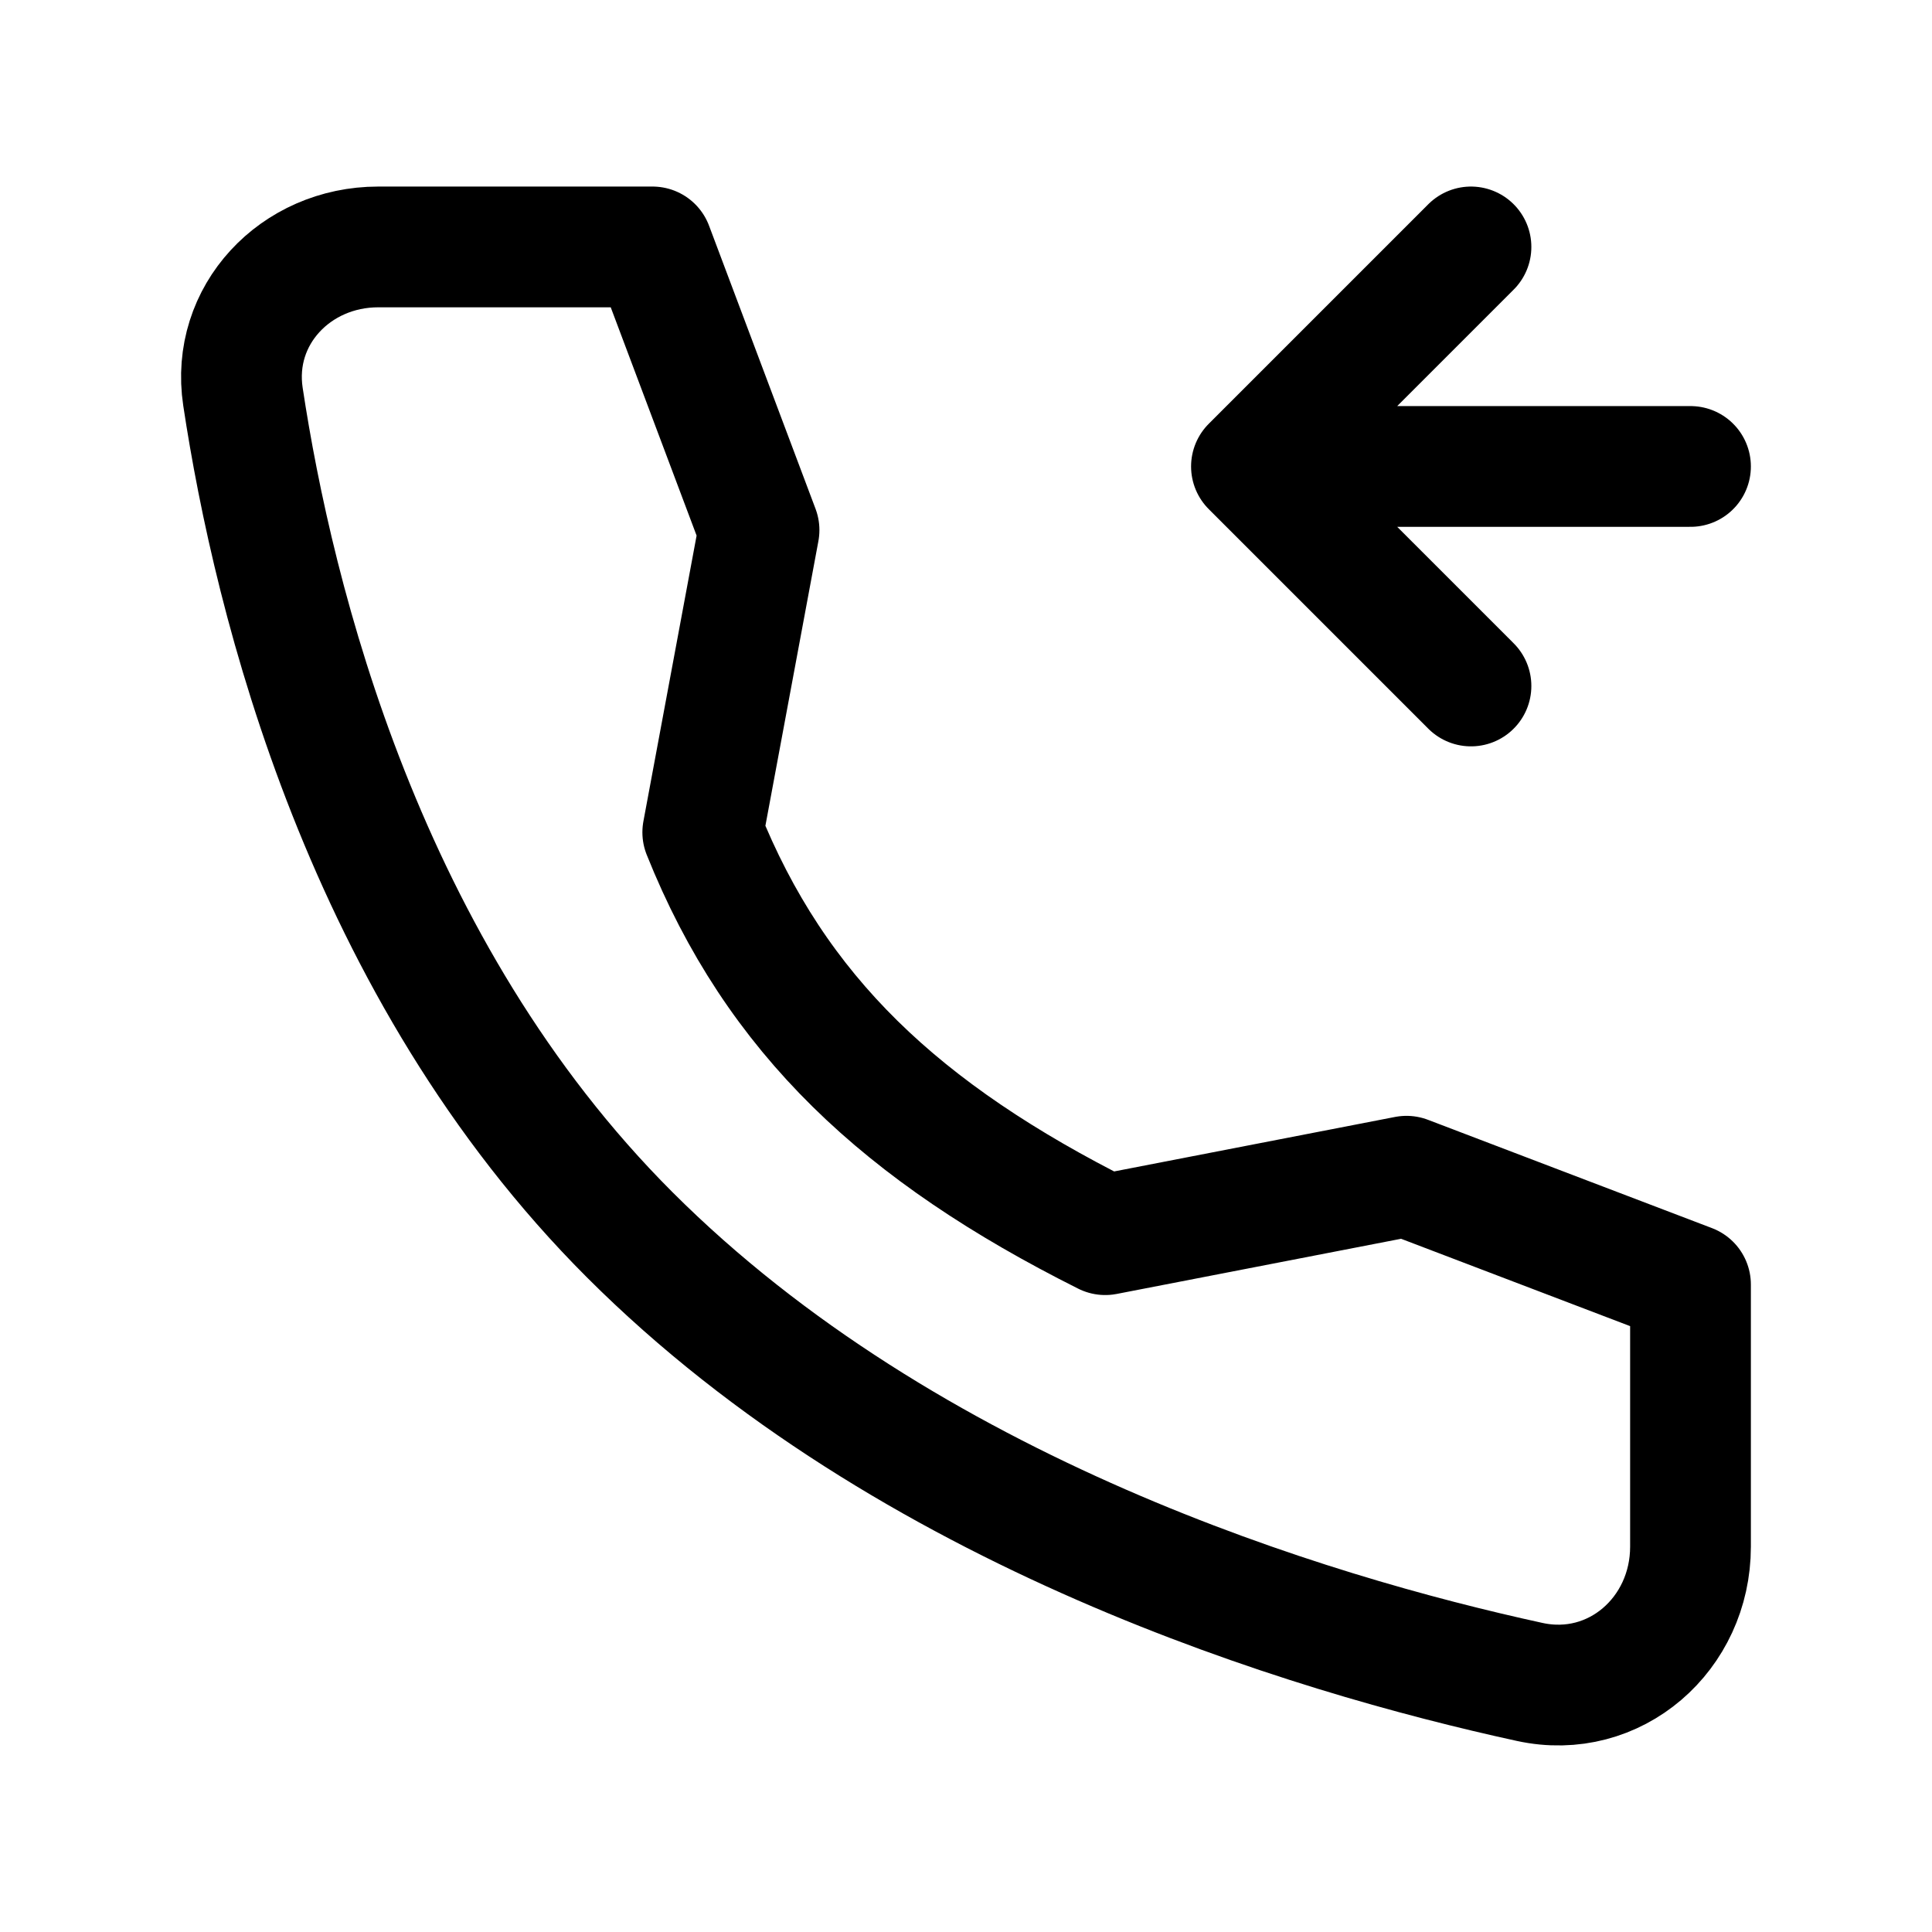 <svg xmlns="http://www.w3.org/2000/svg" fill="none" viewBox="0 0 16 16"><path stroke="currentColor" stroke-linecap="round" stroke-linejoin="round" d="M14 3.863h-3.636m0 0 1.818-1.818m-1.818 1.818 1.818 1.818m-.534 4.06-2.495.484C7.467 9.38 6.426 8.407 5.82 6.893l.466-2.503-.882-2.345H3.132c-.684 0-1.222.565-1.12 1.24.255 1.687 1.006 4.745 3.202 6.94 2.306 2.306 5.627 3.306 7.454 3.704.706.154 1.332-.397 1.332-1.12v-2.171z"/></svg>